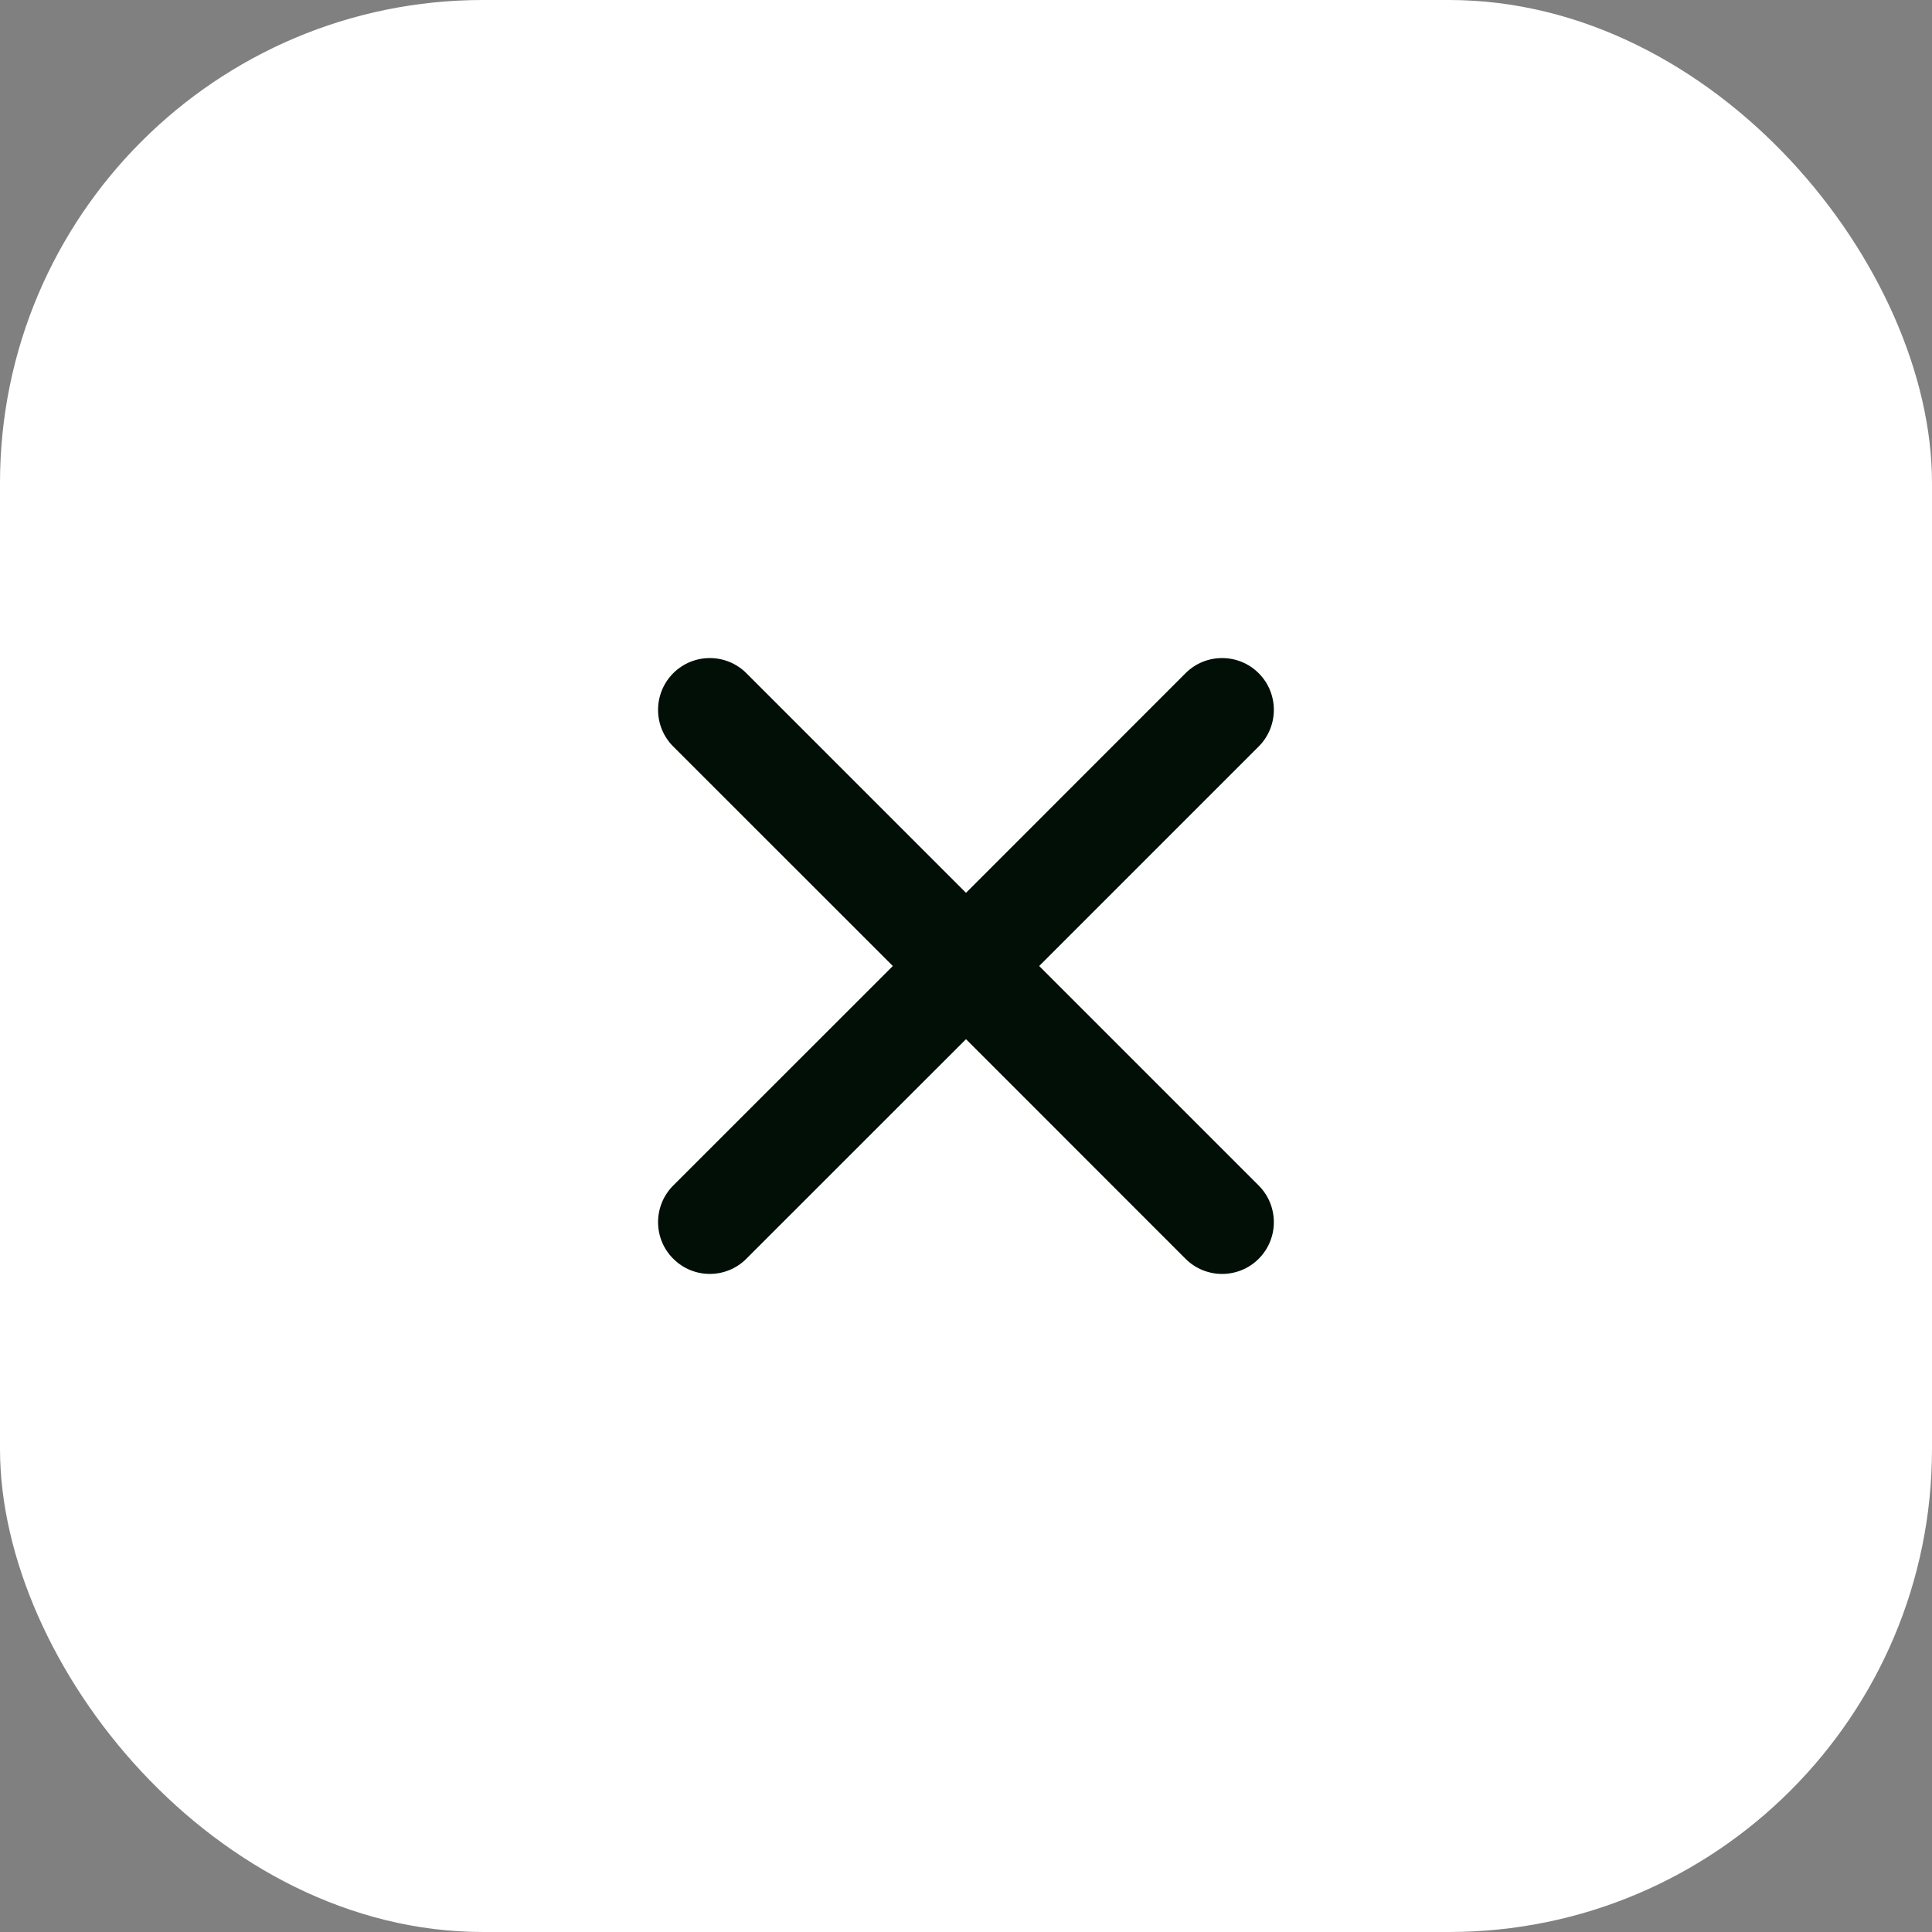 <svg width="24" height="24" viewBox="0 0 24 24" fill="none" xmlns="http://www.w3.org/2000/svg">
<rect x="0" y="0" width="24" height="24" fill="#808080" stroke="none"/>
<rect width="24" height="24" rx="6" fill="white"/>
<path fill-rule="evenodd" clip-rule="evenodd" d="M9.272 8.363C9.021 8.112 8.614 8.112 8.363 8.363C8.112 8.615 8.112 9.022 8.363 9.273L11.091 12L8.363 14.727C8.112 14.979 8.112 15.386 8.363 15.636C8.614 15.888 9.021 15.888 9.272 15.636L12 12.909L14.727 15.637C14.978 15.888 15.385 15.888 15.636 15.637C15.887 15.386 15.887 14.979 15.636 14.727L12.909 12L15.636 9.273C15.887 9.022 15.887 8.614 15.636 8.363C15.385 8.112 14.978 8.112 14.727 8.363L12 11.091L9.272 8.363Z" fill="#010F07"/>
</svg>
